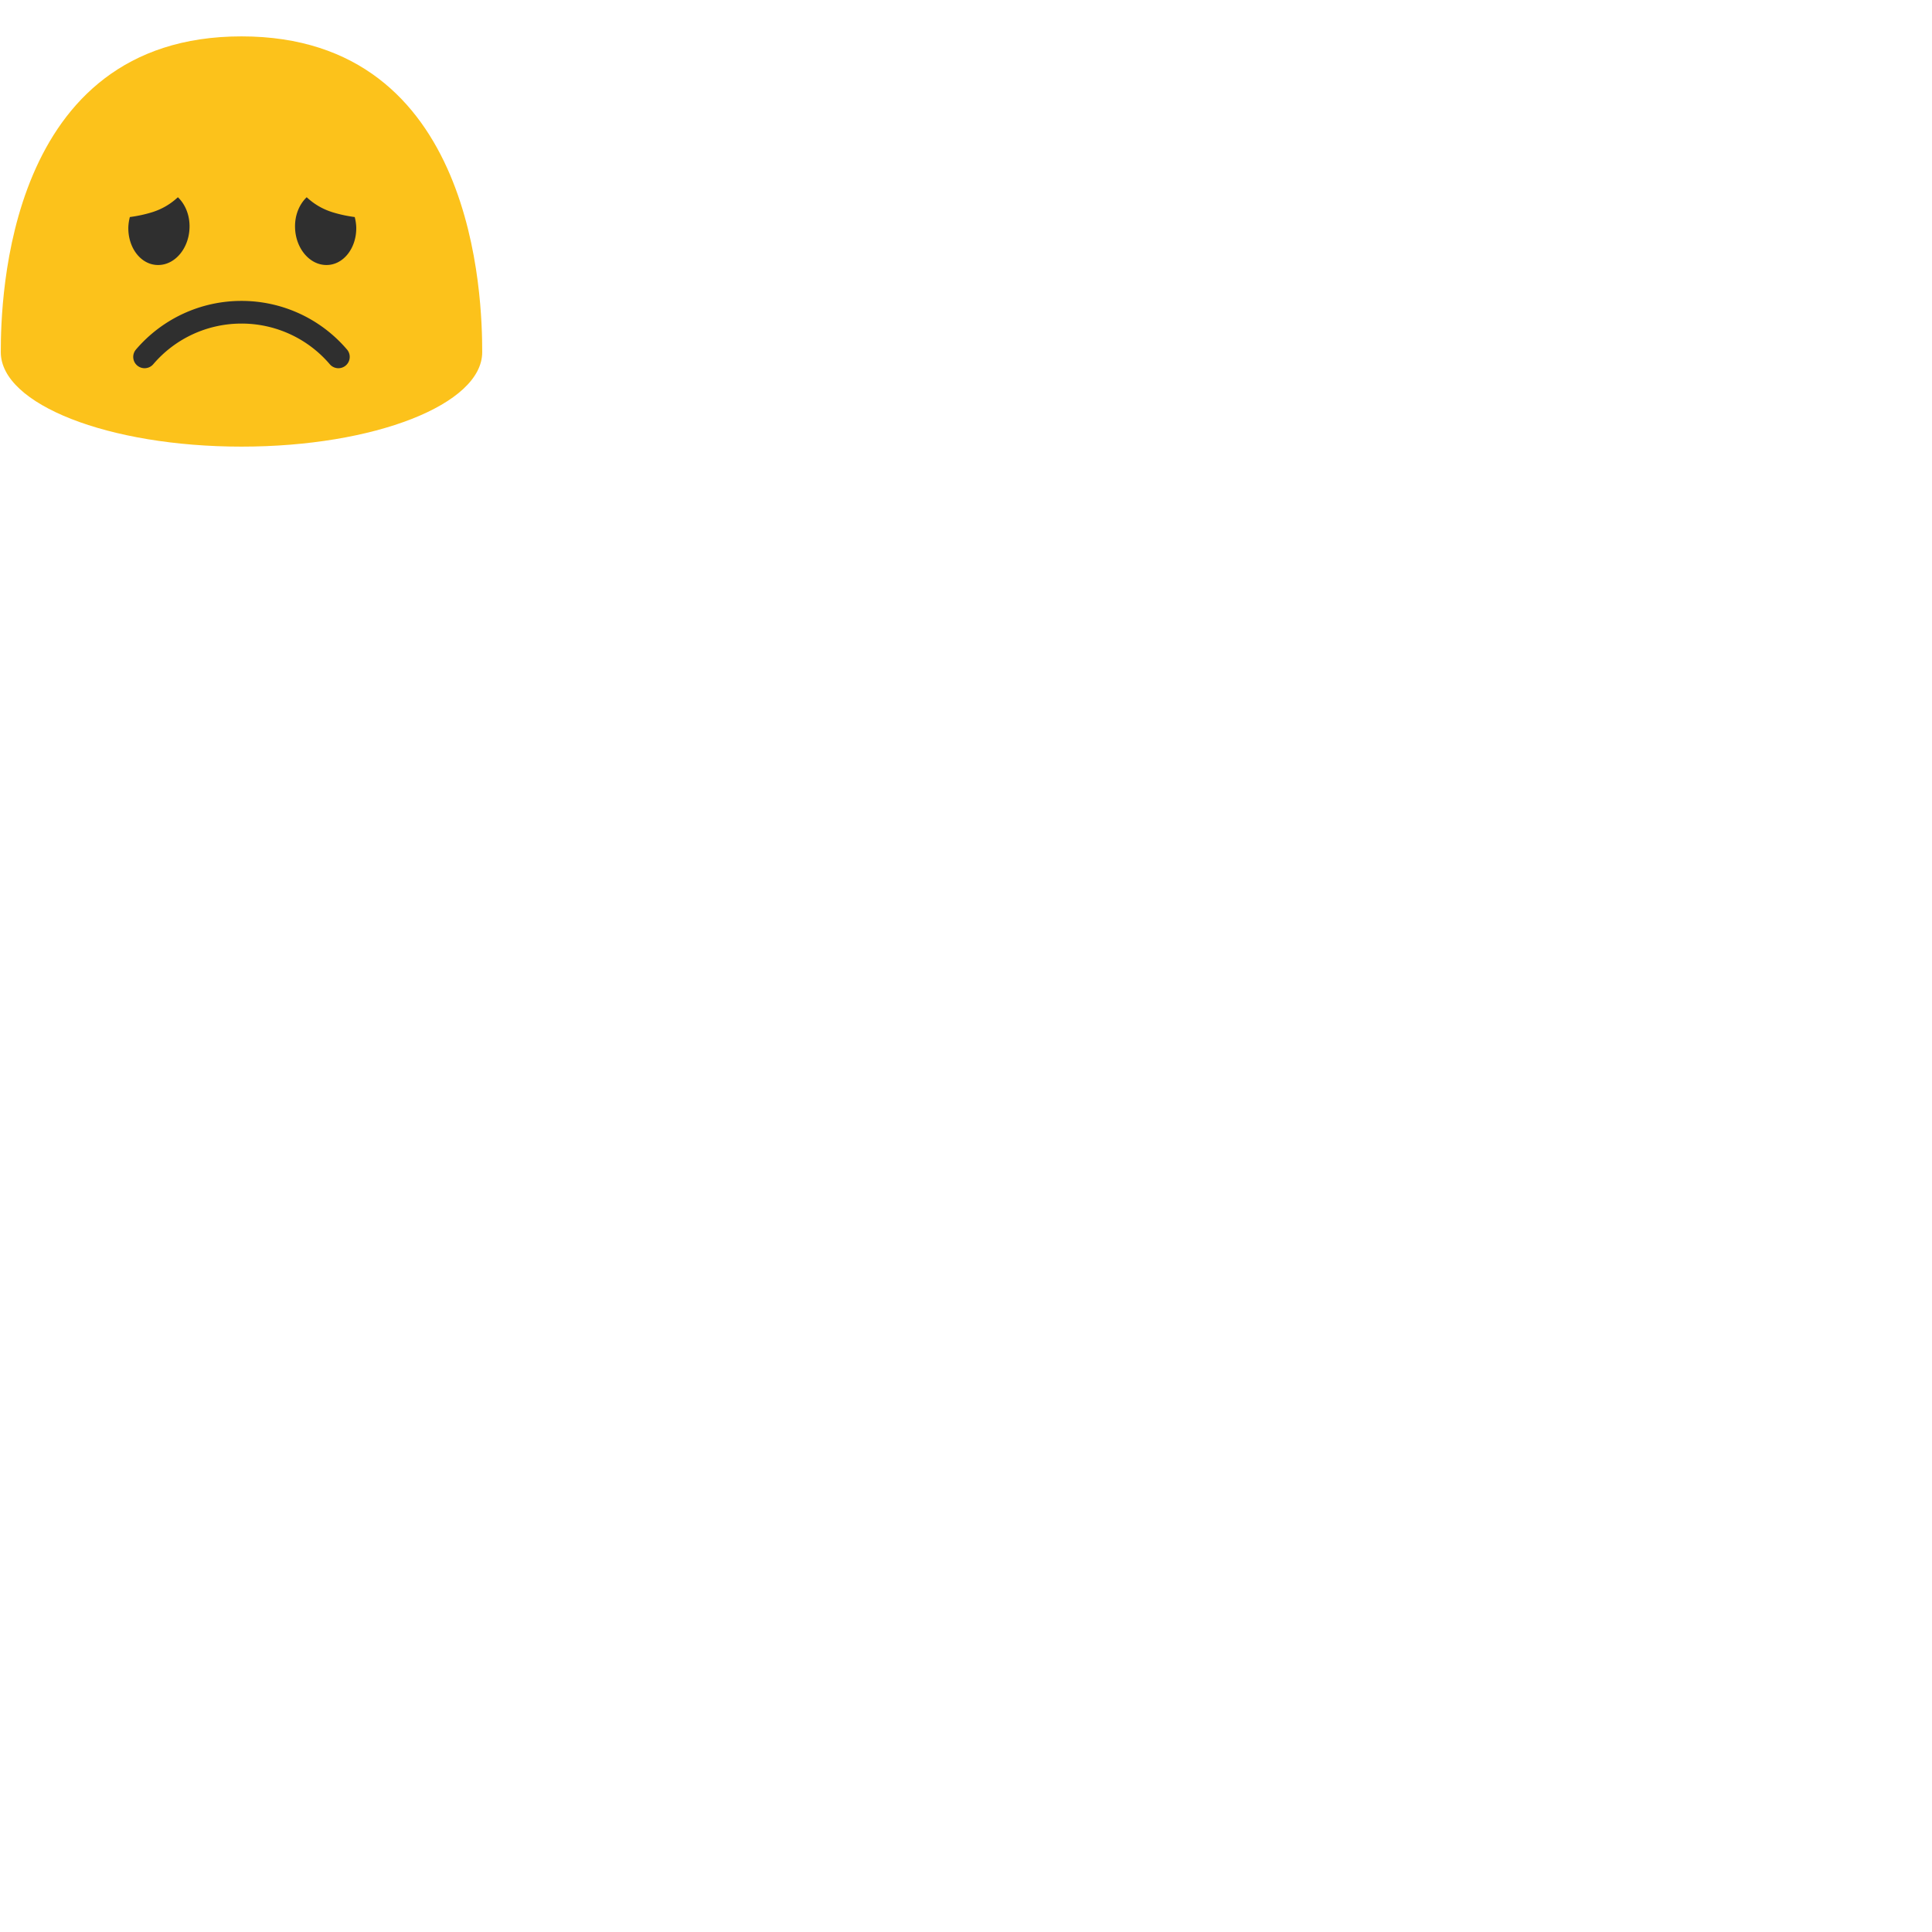 <svg xmlns="http://www.w3.org/2000/svg" version="1.1" viewBox="0 0 512 512" fill="currentColor"><path fill="#fcc21b" d="M64 9.64C1.69 9.64.21 79.5.21 93.33c0 13.83 28.56 25.03 63.79 25.03c35.24 0 63.79-11.21 63.79-25.03c0-13.83-1.47-83.69-63.79-83.69"/><path fill="#2f2f2f" d="M38.31 97.58c-.69 0-1.38-.24-1.95-.72a2.997 2.997 0 0 1-.33-4.23c7-8.19 17.19-12.89 27.97-12.89c10.77 0 20.97 4.7 27.96 12.89c1.08 1.26.93 3.15-.33 4.23a2.997 2.997 0 0 1-4.23-.33A30.729 30.729 0 0 0 64 85.75c-9.02 0-17.55 3.93-23.4 10.79c-.6.69-1.44 1.04-2.29 1.04m-4.3-37.35c.03-.94.18-1.84.4-2.71c1.74-.23 3.62-.59 5.68-1.21c3.04-.91 5.3-2.41 7.05-4.04c1.93 1.83 3.17 4.72 3.09 7.99c-.12 5.53-3.85 9.99-8.34 9.97c-4.47.01-7.99-4.48-7.88-10m60.4 0c-.03-.94-.18-1.84-.4-2.71c-1.74-.23-3.62-.59-5.68-1.21c-3.04-.91-5.3-2.41-7.05-4.04c-1.93 1.83-3.17 4.72-3.09 7.99c.12 5.53 3.85 9.99 8.34 9.97c4.46.01 7.99-4.48 7.88-10"/></svg>